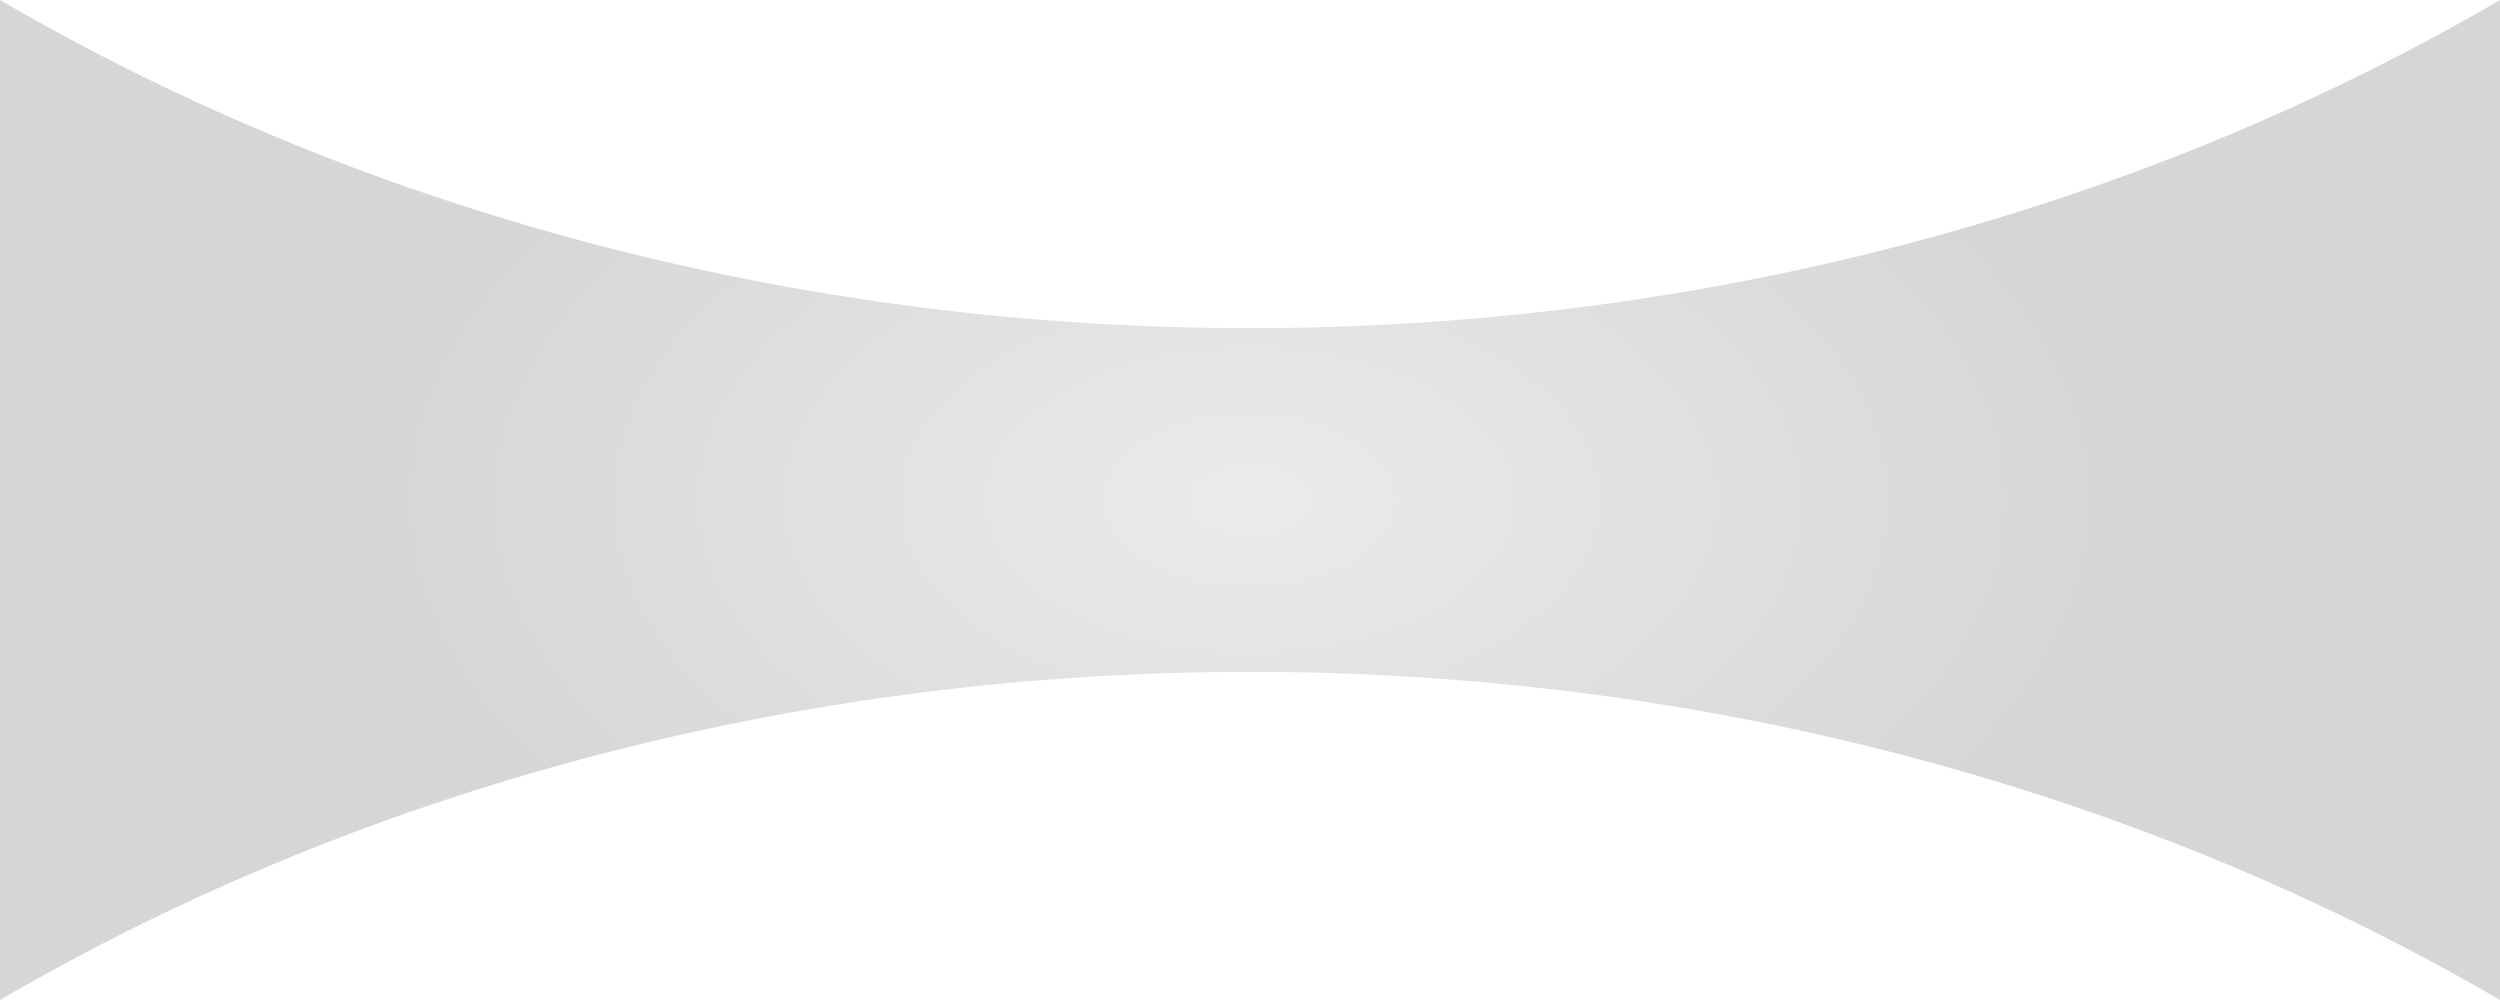 <svg viewBox="0 0 80 32" width="105px" height="42px" xmlns="http://www.w3.org/2000/svg" xmlns:bx="https://boxy-svg.com">
  <defs>
    <radialGradient gradientUnits="userSpaceOnUse" cx="40" cy="16" r="40" id="gradient-2" gradientTransform="matrix(0.688, 0, 0, 0.4, 12.475, 9.607)">
      <stop offset="0" style="stop-color: rgb(216, 216, 216); stop-opacity: 0.5;"></stop>
      <stop offset="1" style="stop-color: rgb(174, 174, 174); stop-opacity: 0.5;"></stop>
    </radialGradient>
    <filter id="inner-shadow-filter-0" bx:preset="inner-shadow 1 0 0 1 1 #fff" color-interpolation-filters="sRGB" x="-50%" y="-50%" width="200%" height="200%">
      <feOffset dx="0" dy="0"></feOffset>
      <feGaussianBlur stdDeviation="1"></feGaussianBlur>
      <feComposite operator="out" in="SourceGraphic"></feComposite>
      <feComponentTransfer result="choke">
        <feFuncA type="linear" slope="2"></feFuncA>
      </feComponentTransfer>
      <feFlood flood-color="#fff" result="color"></feFlood>
      <feComposite operator="in" in="color" in2="choke" result="shadow"></feComposite>
      <feComposite operator="over" in="shadow" in2="SourceGraphic"></feComposite>
    </filter>
  </defs>
  <path style="stroke-width: 0.8px; fill: url(#gradient-2); filter: url(#inner-shadow-filter-0);" d="M 0 0 L 0 32 C 24 18 56 18 80 32 L 80 0 C 56 14 24 14 0 0 Z"></path>
</svg>